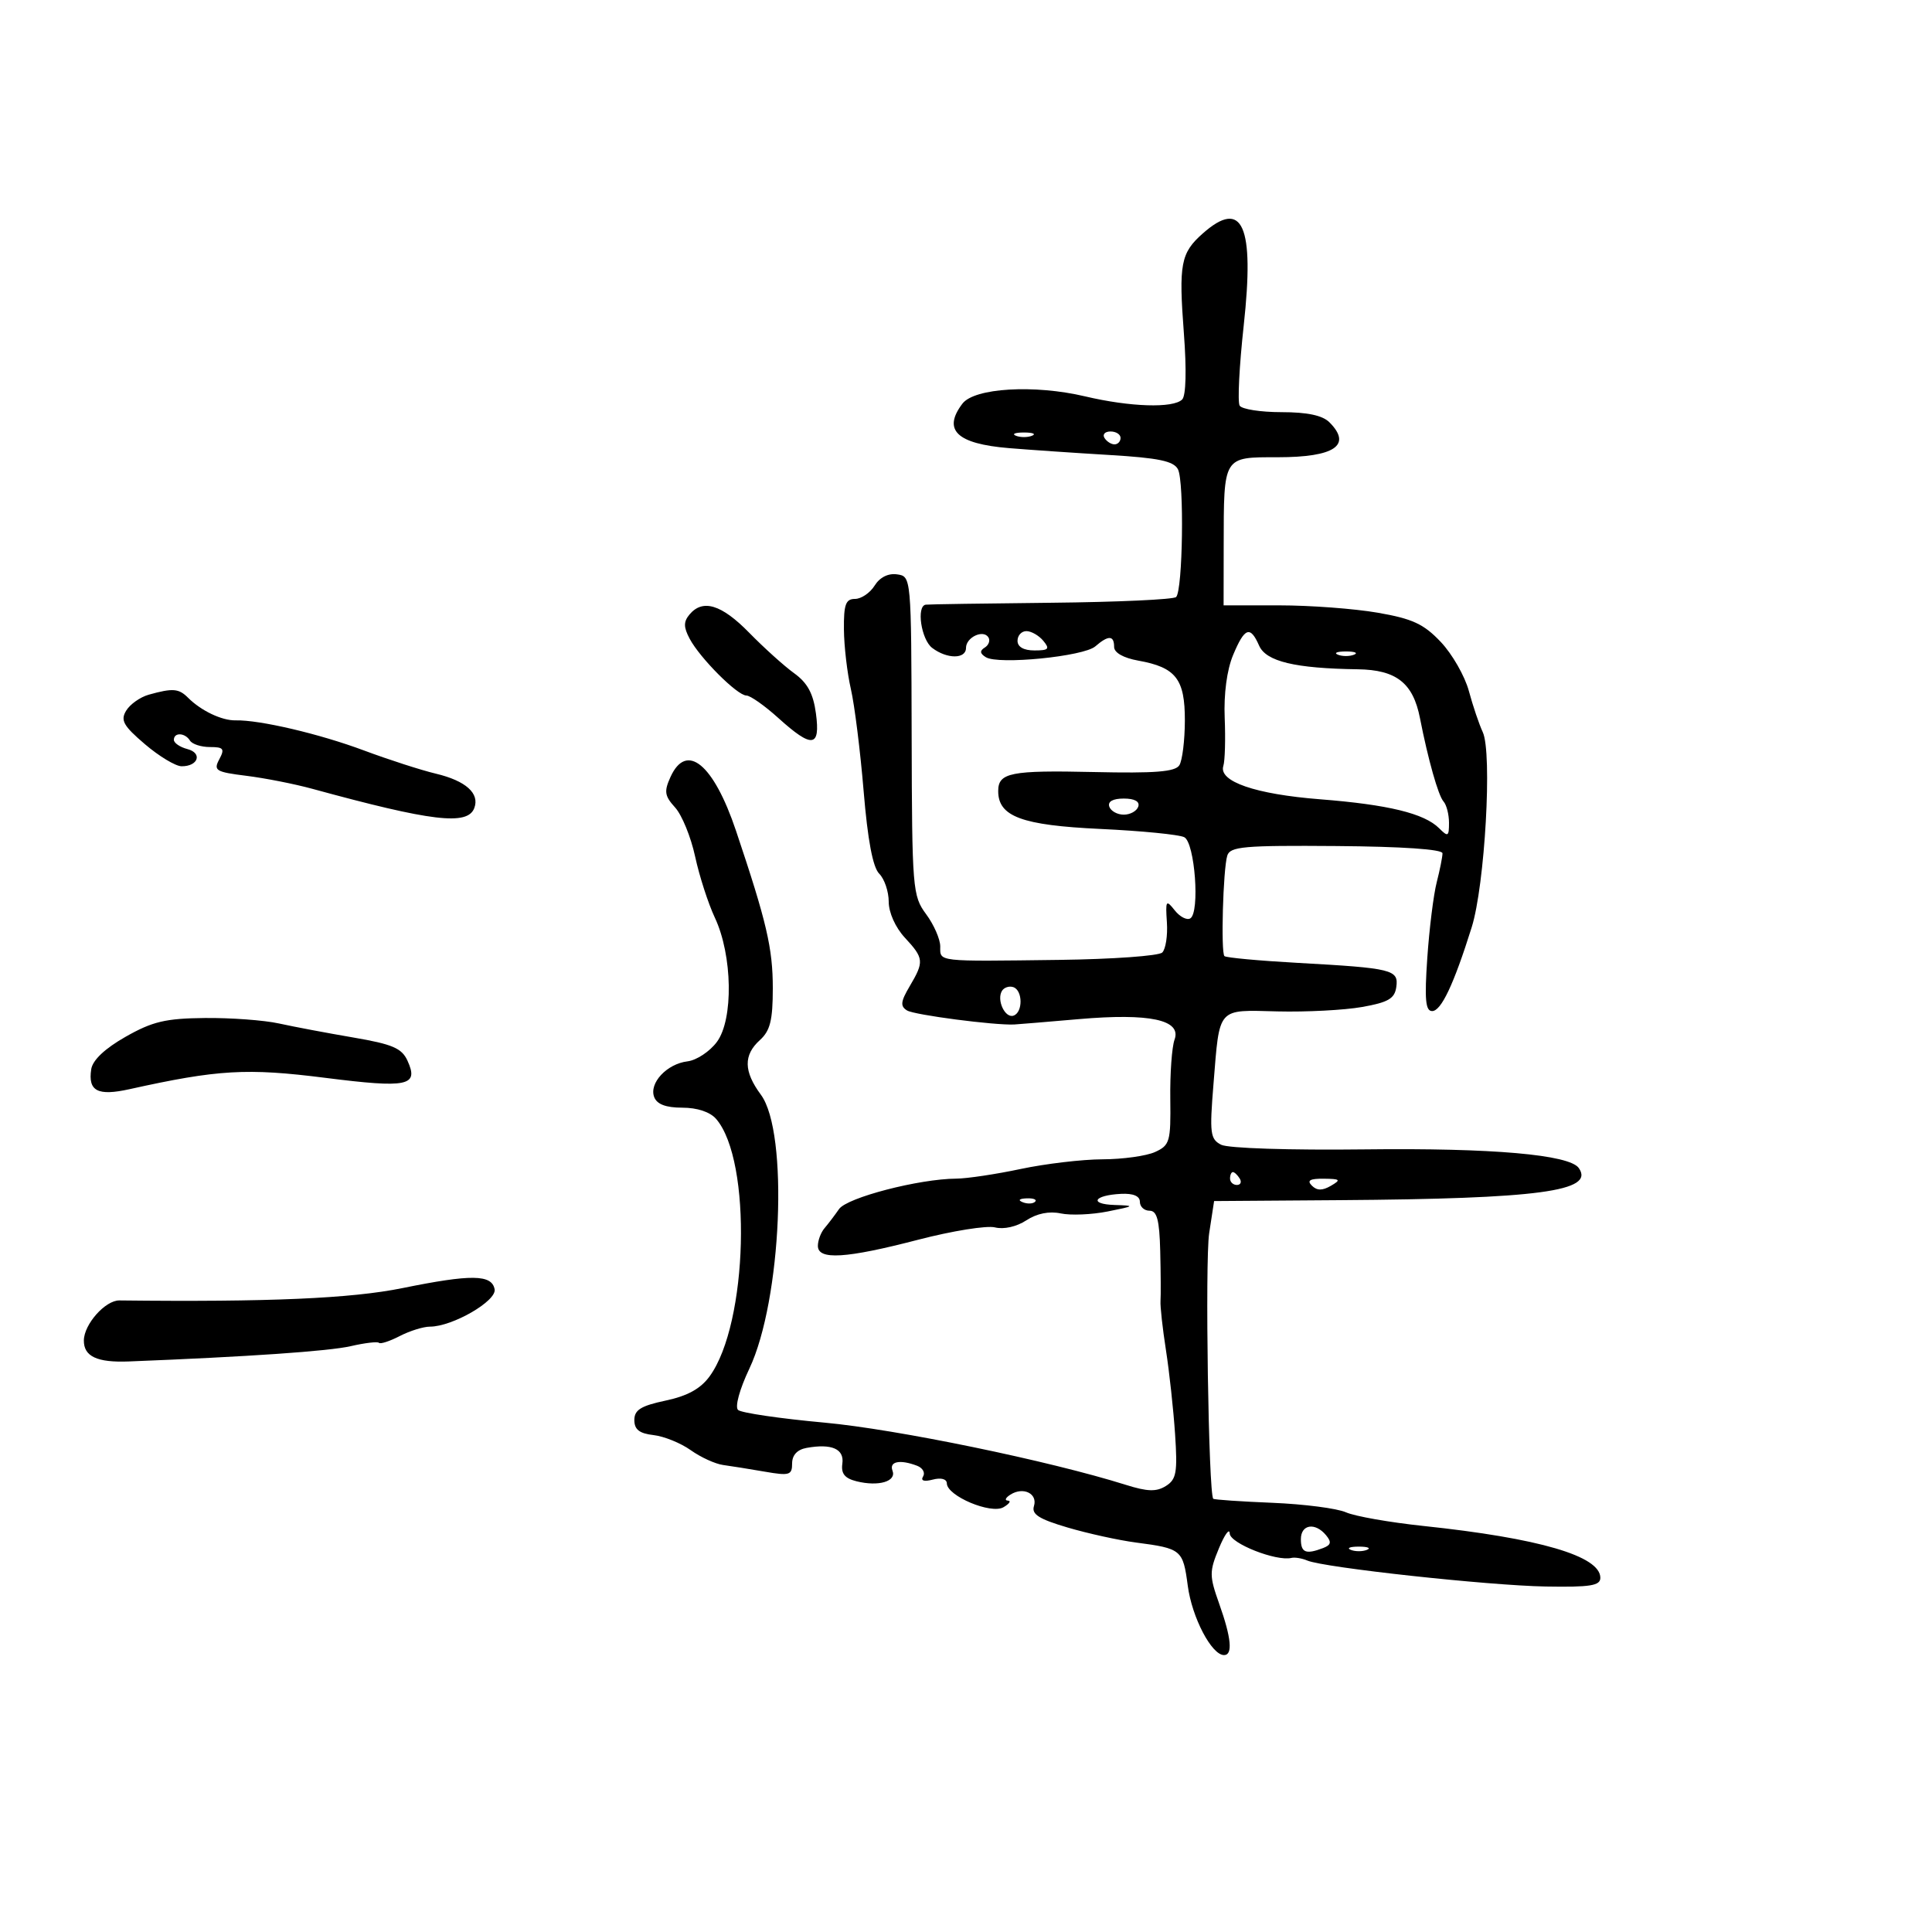 <svg xmlns="http://www.w3.org/2000/svg" width="300" height="300" viewBox="0 0 300 300" version="1.1">
	<path d="M 186.767 36.250 C 183.334 39.287, 183.014 40.981, 183.834 51.781 C 184.263 57.434, 184.160 61.440, 183.569 62.031 C 182.185 63.415, 175.483 63.201, 168.500 61.550 C 160.606 59.682, 151.297 60.234, 149.444 62.679 C 146.334 66.782, 148.561 68.912, 156.663 69.584 C 159.873 69.850, 166.900 70.331, 172.278 70.651 C 179.899 71.106, 182.244 71.595, 182.910 72.867 C 183.905 74.766, 183.664 91.669, 182.628 92.705 C 182.243 93.090, 173.507 93.491, 163.214 93.596 C 152.921 93.700, 144.162 93.834, 143.750 93.893 C 142.264 94.105, 143.039 99.309, 144.750 100.608 C 147.057 102.359, 150 102.359, 150 100.607 C 150 98.959, 152.694 97.696, 153.484 98.975 C 153.786 99.463, 153.527 100.174, 152.910 100.556 C 152.106 101.052, 152.155 101.478, 153.082 102.051 C 155.023 103.251, 168.265 101.939, 170.079 100.368 C 172.109 98.609, 173 98.635, 173 100.455 C 173 101.350, 174.443 102.168, 176.750 102.581 C 182.600 103.630, 184.002 105.437, 183.985 111.905 C 183.976 114.982, 183.590 118.099, 183.126 118.830 C 182.482 119.847, 179.352 120.095, 169.868 119.881 C 156.937 119.590, 155 119.975, 155 122.837 C 155 126.793, 158.657 128.149, 170.864 128.718 C 177.264 129.017, 183.130 129.595, 183.900 130.004 C 185.541 130.875, 186.340 141.672, 184.833 142.603 C 184.302 142.932, 183.210 142.368, 182.406 141.350 C 181.062 139.648, 180.965 139.798, 181.196 143.227 C 181.333 145.277, 181.008 147.383, 180.473 147.907 C 179.938 148.430, 172.750 148.945, 164.500 149.051 C 145.276 149.297, 146 149.379, 146 146.960 C 146 145.837, 145.015 143.586, 143.811 141.958 C 141.701 139.104, 141.619 138.093, 141.561 114.248 C 141.500 89.526, 141.498 89.500, 139.298 89.187 C 137.917 88.990, 136.615 89.643, 135.807 90.937 C 135.099 92.072, 133.727 93, 132.759 93 C 131.321 93, 131.008 93.867, 131.044 97.750 C 131.068 100.362, 131.554 104.525, 132.125 107 C 132.696 109.475, 133.587 116.605, 134.105 122.845 C 134.738 130.468, 135.531 134.674, 136.523 135.666 C 137.336 136.478, 138 138.438, 138 140.020 C 138 141.703, 139.038 144.017, 140.500 145.595 C 143.471 148.800, 143.522 149.308, 141.259 153.138 C 139.848 155.528, 139.769 156.240, 140.845 156.904 C 141.973 157.602, 154.446 159.231, 157.500 159.081 C 158.050 159.054, 162.550 158.680, 167.500 158.251 C 178.537 157.294, 183.507 158.359, 182.382 161.438 C 181.968 162.572, 181.671 166.709, 181.722 170.632 C 181.808 177.275, 181.647 177.840, 179.360 178.882 C 178.010 179.497, 174.340 180.008, 171.203 180.017 C 168.066 180.027, 162.350 180.702, 158.500 181.517 C 154.651 182.333, 150.151 183.008, 148.500 183.017 C 142.722 183.051, 131.523 185.957, 130.284 187.745 C 129.615 188.710, 128.603 190.044, 128.034 190.708 C 127.465 191.372, 127 192.610, 127 193.458 C 127 195.692, 131.331 195.427, 142.580 192.504 C 147.863 191.132, 153.227 190.270, 154.499 190.589 C 155.866 190.932, 157.856 190.485, 159.365 189.496 C 161.004 188.423, 162.918 188.037, 164.709 188.419 C 166.244 188.747, 169.525 188.611, 172 188.117 C 176.238 187.271, 176.301 187.213, 173.083 187.110 C 169.043 186.980, 169.834 185.594, 174.069 185.381 C 175.968 185.286, 177 185.721, 177 186.617 C 177 187.378, 177.675 188, 178.500 188 C 179.657 188, 180.036 189.431, 180.158 194.250 C 180.244 197.688, 180.264 201.175, 180.203 202 C 180.141 202.825, 180.521 206.264, 181.047 209.643 C 181.573 213.021, 182.211 218.886, 182.464 222.676 C 182.862 228.646, 182.671 229.725, 181.033 230.747 C 179.563 231.665, 178.183 231.625, 174.822 230.568 C 162.947 226.831, 139.166 221.922, 128 220.903 C 121.125 220.275, 115.098 219.390, 114.606 218.937 C 114.093 218.463, 114.836 215.740, 116.355 212.533 C 121.383 201.912, 122.486 175.854, 118.155 169.996 C 115.468 166.362, 115.422 163.833, 118 161.500 C 119.592 160.059, 120 158.420, 120 153.460 C 120 147.243, 119.049 143.171, 114.286 129 C 110.799 118.625, 106.607 115.178, 104.118 120.640 C 103.091 122.895, 103.195 123.588, 104.833 125.390 C 105.889 126.551, 107.286 129.975, 107.938 133 C 108.591 136.025, 109.971 140.300, 111.004 142.500 C 113.750 148.345, 113.911 158.299, 111.317 161.790 C 110.209 163.280, 108.156 164.638, 106.755 164.806 C 103.545 165.193, 100.752 168.189, 101.583 170.355 C 102.013 171.476, 103.406 172, 105.952 172 C 108.269 172, 110.265 172.665, 111.202 173.750 C 116.802 180.232, 116.162 205.516, 110.190 213.714 C 108.783 215.645, 106.755 216.763, 103.345 217.486 C 99.516 218.299, 98.500 218.932, 98.500 220.507 C 98.500 221.974, 99.283 222.589, 101.469 222.838 C 103.101 223.023, 105.704 224.077, 107.252 225.179 C 108.800 226.282, 111.064 227.318, 112.283 227.483 C 113.502 227.648, 116.412 228.114, 118.750 228.519 C 122.585 229.184, 123 229.059, 123 227.244 C 123 225.945, 123.797 225.090, 125.250 224.828 C 129.159 224.124, 131.122 224.991, 130.799 227.277 C 130.580 228.822, 131.172 229.557, 133 230.013 C 136.423 230.866, 139.229 230.040, 138.588 228.369 C 138.036 226.929, 139.756 226.586, 142.412 227.605 C 143.279 227.937, 143.696 228.683, 143.338 229.262 C 142.925 229.930, 143.475 230.109, 144.844 229.751 C 146.129 229.415, 147.010 229.654, 147.025 230.344 C 147.066 232.300, 153.885 235.170, 155.816 234.043 C 156.742 233.503, 157.050 233.040, 156.500 233.015 C 155.950 232.990, 156.134 232.568, 156.909 232.077 C 158.900 230.817, 161.156 231.927, 160.550 233.868 C 160.155 235.134, 161.326 235.879, 165.770 237.190 C 168.922 238.120, 173.695 239.169, 176.378 239.521 C 183.475 240.452, 183.694 240.634, 184.437 246.238 C 185.091 251.170, 188.142 257, 190.068 257 C 191.452 257, 191.204 254.342, 189.325 249.054 C 187.775 244.688, 187.771 244.049, 189.274 240.419 C 190.167 238.264, 190.920 237.229, 190.948 238.120 C 190.997 239.647, 198.160 242.479, 200.538 241.912 C 201.067 241.786, 202.175 241.970, 203 242.321 C 205.580 243.418, 231.092 246.198, 240 246.353 C 246.954 246.473, 248.500 246.227, 248.500 245 C 248.500 241.622, 239.038 238.851, 221 236.947 C 215.775 236.395, 210.375 235.443, 209 234.832 C 207.625 234.220, 202.485 233.556, 197.579 233.355 C 192.672 233.155, 188.539 232.873, 188.395 232.728 C 187.659 231.992, 187.100 195.800, 187.759 191.500 L 188.525 186.500 208.012 186.360 C 238.989 186.138, 247.667 184.974, 245.157 181.376 C 243.703 179.290, 231.692 178.240, 212 178.475 C 200.272 178.615, 190.696 178.307, 189.621 177.756 C 187.919 176.882, 187.806 175.995, 188.429 168.327 C 189.408 156.253, 188.910 156.817, 198.386 157.051 C 202.849 157.160, 208.750 156.852, 211.500 156.366 C 215.561 155.648, 216.559 155.068, 216.815 153.276 C 217.202 150.567, 216.242 150.331, 201.538 149.517 C 195.509 149.183, 190.375 148.709, 190.130 148.464 C 189.558 147.892, 189.918 135.021, 190.566 132.873 C 190.996 131.448, 193.111 131.261, 207.524 131.373 C 217.752 131.452, 223.991 131.879, 223.990 132.500 C 223.989 133.050, 223.585 135.075, 223.092 137 C 222.598 138.925, 221.940 144.213, 221.629 148.750 C 221.187 155.193, 221.351 157, 222.379 157 C 223.787 157, 225.737 152.872, 228.521 144 C 230.575 137.452, 231.741 116.881, 230.239 113.675 C 229.679 112.479, 228.708 109.606, 228.083 107.292 C 227.457 104.978, 225.495 101.553, 223.722 99.681 C 221.072 96.882, 219.332 96.076, 213.918 95.139 C 210.298 94.513, 203.436 94, 198.668 94 L 190 94 190.014 84.750 C 190.034 70.737, 189.874 71, 198.417 71 C 207.242 71, 209.993 69.136, 206.429 65.571 C 205.357 64.500, 202.990 64, 198.988 64 C 195.759 64, 192.837 63.545, 192.493 62.989 C 192.150 62.434, 192.433 56.836, 193.123 50.550 C 194.830 34.985, 192.958 30.774, 186.767 36.250 M 157.750 67.662 C 158.438 67.940, 159.563 67.940, 160.250 67.662 C 160.938 67.385, 160.375 67.158, 159 67.158 C 157.625 67.158, 157.063 67.385, 157.750 67.662 M 171.500 68 C 171.840 68.550, 172.541 69, 173.059 69 C 173.577 69, 174 68.550, 174 68 C 174 67.450, 173.298 67, 172.441 67 C 171.584 67, 171.160 67.450, 171.500 68 M 107.053 95.436 C 106.129 96.549, 106.138 97.392, 107.092 99.186 C 108.696 102.200, 114.489 108, 115.897 108 C 116.501 108, 118.738 109.575, 120.868 111.500 C 126.116 116.241, 127.409 116.082, 126.698 110.786 C 126.283 107.691, 125.385 106.033, 123.316 104.541 C 121.767 103.423, 118.628 100.594, 116.339 98.254 C 112.030 93.849, 109.107 92.961, 107.053 95.436 M 158 99.500 C 158 100.452, 158.958 101, 160.622 101 C 162.840 101, 163.053 100.768, 162 99.500 C 161.315 98.675, 160.135 98, 159.378 98 C 158.620 98, 158 98.675, 158 99.500 M 191.474 101.717 C 190.515 104.012, 190.016 107.741, 190.170 111.467 C 190.307 114.785, 190.212 118.145, 189.960 118.933 C 189.186 121.347, 194.931 123.326, 205 124.114 C 215.556 124.942, 221.163 126.306, 223.466 128.609 C 224.845 129.987, 225 129.903, 225 127.771 C 225 126.467, 224.616 124.972, 224.147 124.450 C 223.334 123.543, 221.752 117.944, 220.489 111.500 C 219.421 106.050, 216.821 104.009, 210.840 103.926 C 201.080 103.790, 196.594 102.714, 195.513 100.250 C 194.135 97.110, 193.267 97.426, 191.474 101.717 M 207.750 101.662 C 208.438 101.940, 209.563 101.940, 210.250 101.662 C 210.938 101.385, 210.375 101.158, 209 101.158 C 207.625 101.158, 207.063 101.385, 207.750 101.662 M 23.095 107.872 C 21.772 108.243, 20.197 109.355, 19.595 110.344 C 18.677 111.851, 19.147 112.694, 22.500 115.556 C 24.700 117.434, 27.261 118.977, 28.191 118.985 C 30.775 119.008, 31.480 116.938, 29.101 116.316 C 27.945 116.014, 27 115.369, 27 114.883 C 27 113.683, 28.736 113.764, 29.500 115 C 29.840 115.550, 31.232 116, 32.594 116 C 34.721 116, 34.926 116.269, 34.049 117.908 C 33.120 119.644, 33.502 119.875, 38.264 120.468 C 41.144 120.826, 45.750 121.734, 48.500 122.487 C 67.066 127.564, 72.593 128.224, 73.643 125.487 C 74.520 123.204, 72.340 121.246, 67.683 120.135 C 65.382 119.587, 60.350 117.962, 56.500 116.525 C 49.604 113.950, 40.326 111.775, 36.591 111.858 C 34.454 111.905, 31.227 110.369, 29.199 108.342 C 27.755 106.898, 26.830 106.827, 23.095 107.872 M 172.250 125.250 C 172.479 125.938, 173.492 126.500, 174.500 126.500 C 175.508 126.500, 176.521 125.938, 176.750 125.250 C 177.014 124.458, 176.189 124, 174.500 124 C 172.811 124, 171.986 124.458, 172.250 125.250 M 155.588 153.857 C 154.719 155.263, 156.056 158.148, 157.373 157.709 C 158.853 157.216, 158.829 153.776, 157.342 153.281 C 156.705 153.068, 155.916 153.328, 155.588 153.857 M 19.500 160.991 C 16.277 162.823, 14.381 164.614, 14.165 166.032 C 13.648 169.430, 15.167 170.222, 20.102 169.129 C 33.855 166.083, 38.326 165.824, 50.500 167.365 C 63.347 168.991, 65.065 168.633, 63.276 164.707 C 62.389 162.760, 60.953 162.145, 54.853 161.102 C 50.809 160.411, 45.613 159.430, 43.307 158.922 C 41.001 158.415, 35.826 158.034, 31.807 158.075 C 25.702 158.138, 23.678 158.617, 19.500 160.991 M 191 183 C 191 183.550, 191.477 184, 192.059 184 C 192.641 184, 192.840 183.550, 192.500 183 C 192.160 182.450, 191.684 182, 191.441 182 C 191.198 182, 191 182.450, 191 183 M 203.704 184.104 C 204.495 184.895, 205.330 184.903, 206.654 184.134 C 208.272 183.193, 208.136 183.057, 205.550 183.030 C 203.399 183.008, 202.899 183.299, 203.704 184.104 M 158.813 186.683 C 159.534 186.972, 160.397 186.936, 160.729 186.604 C 161.061 186.272, 160.471 186.036, 159.417 186.079 C 158.252 186.127, 158.015 186.364, 158.813 186.683 M 62.500 200.014 C 54.531 201.635, 41.704 202.194, 18.539 201.930 C 16.356 201.905, 13.057 205.612, 13.022 208.128 C 12.988 210.624, 15.065 211.600, 20 211.406 C 38.550 210.675, 51.092 209.810, 54.472 209.029 C 56.656 208.524, 58.626 208.293, 58.849 208.515 C 59.071 208.738, 60.524 208.263, 62.077 207.460 C 63.630 206.657, 65.739 206, 66.763 206 C 70.248 206, 77.149 202.012, 76.804 200.196 C 76.366 197.881, 73.186 197.841, 62.500 200.014 M 202 239 C 202 241.097, 202.774 241.408, 205.444 240.383 C 206.688 239.906, 206.792 239.454, 205.903 238.383 C 204.215 236.350, 202 236.700, 202 239 M 209.750 240.662 C 210.438 240.940, 211.563 240.940, 212.250 240.662 C 212.938 240.385, 212.375 240.158, 211 240.158 C 209.625 240.158, 209.063 240.385, 209.750 240.662" stroke="none" fill="black" fill-rule="evenodd"/>
</svg>